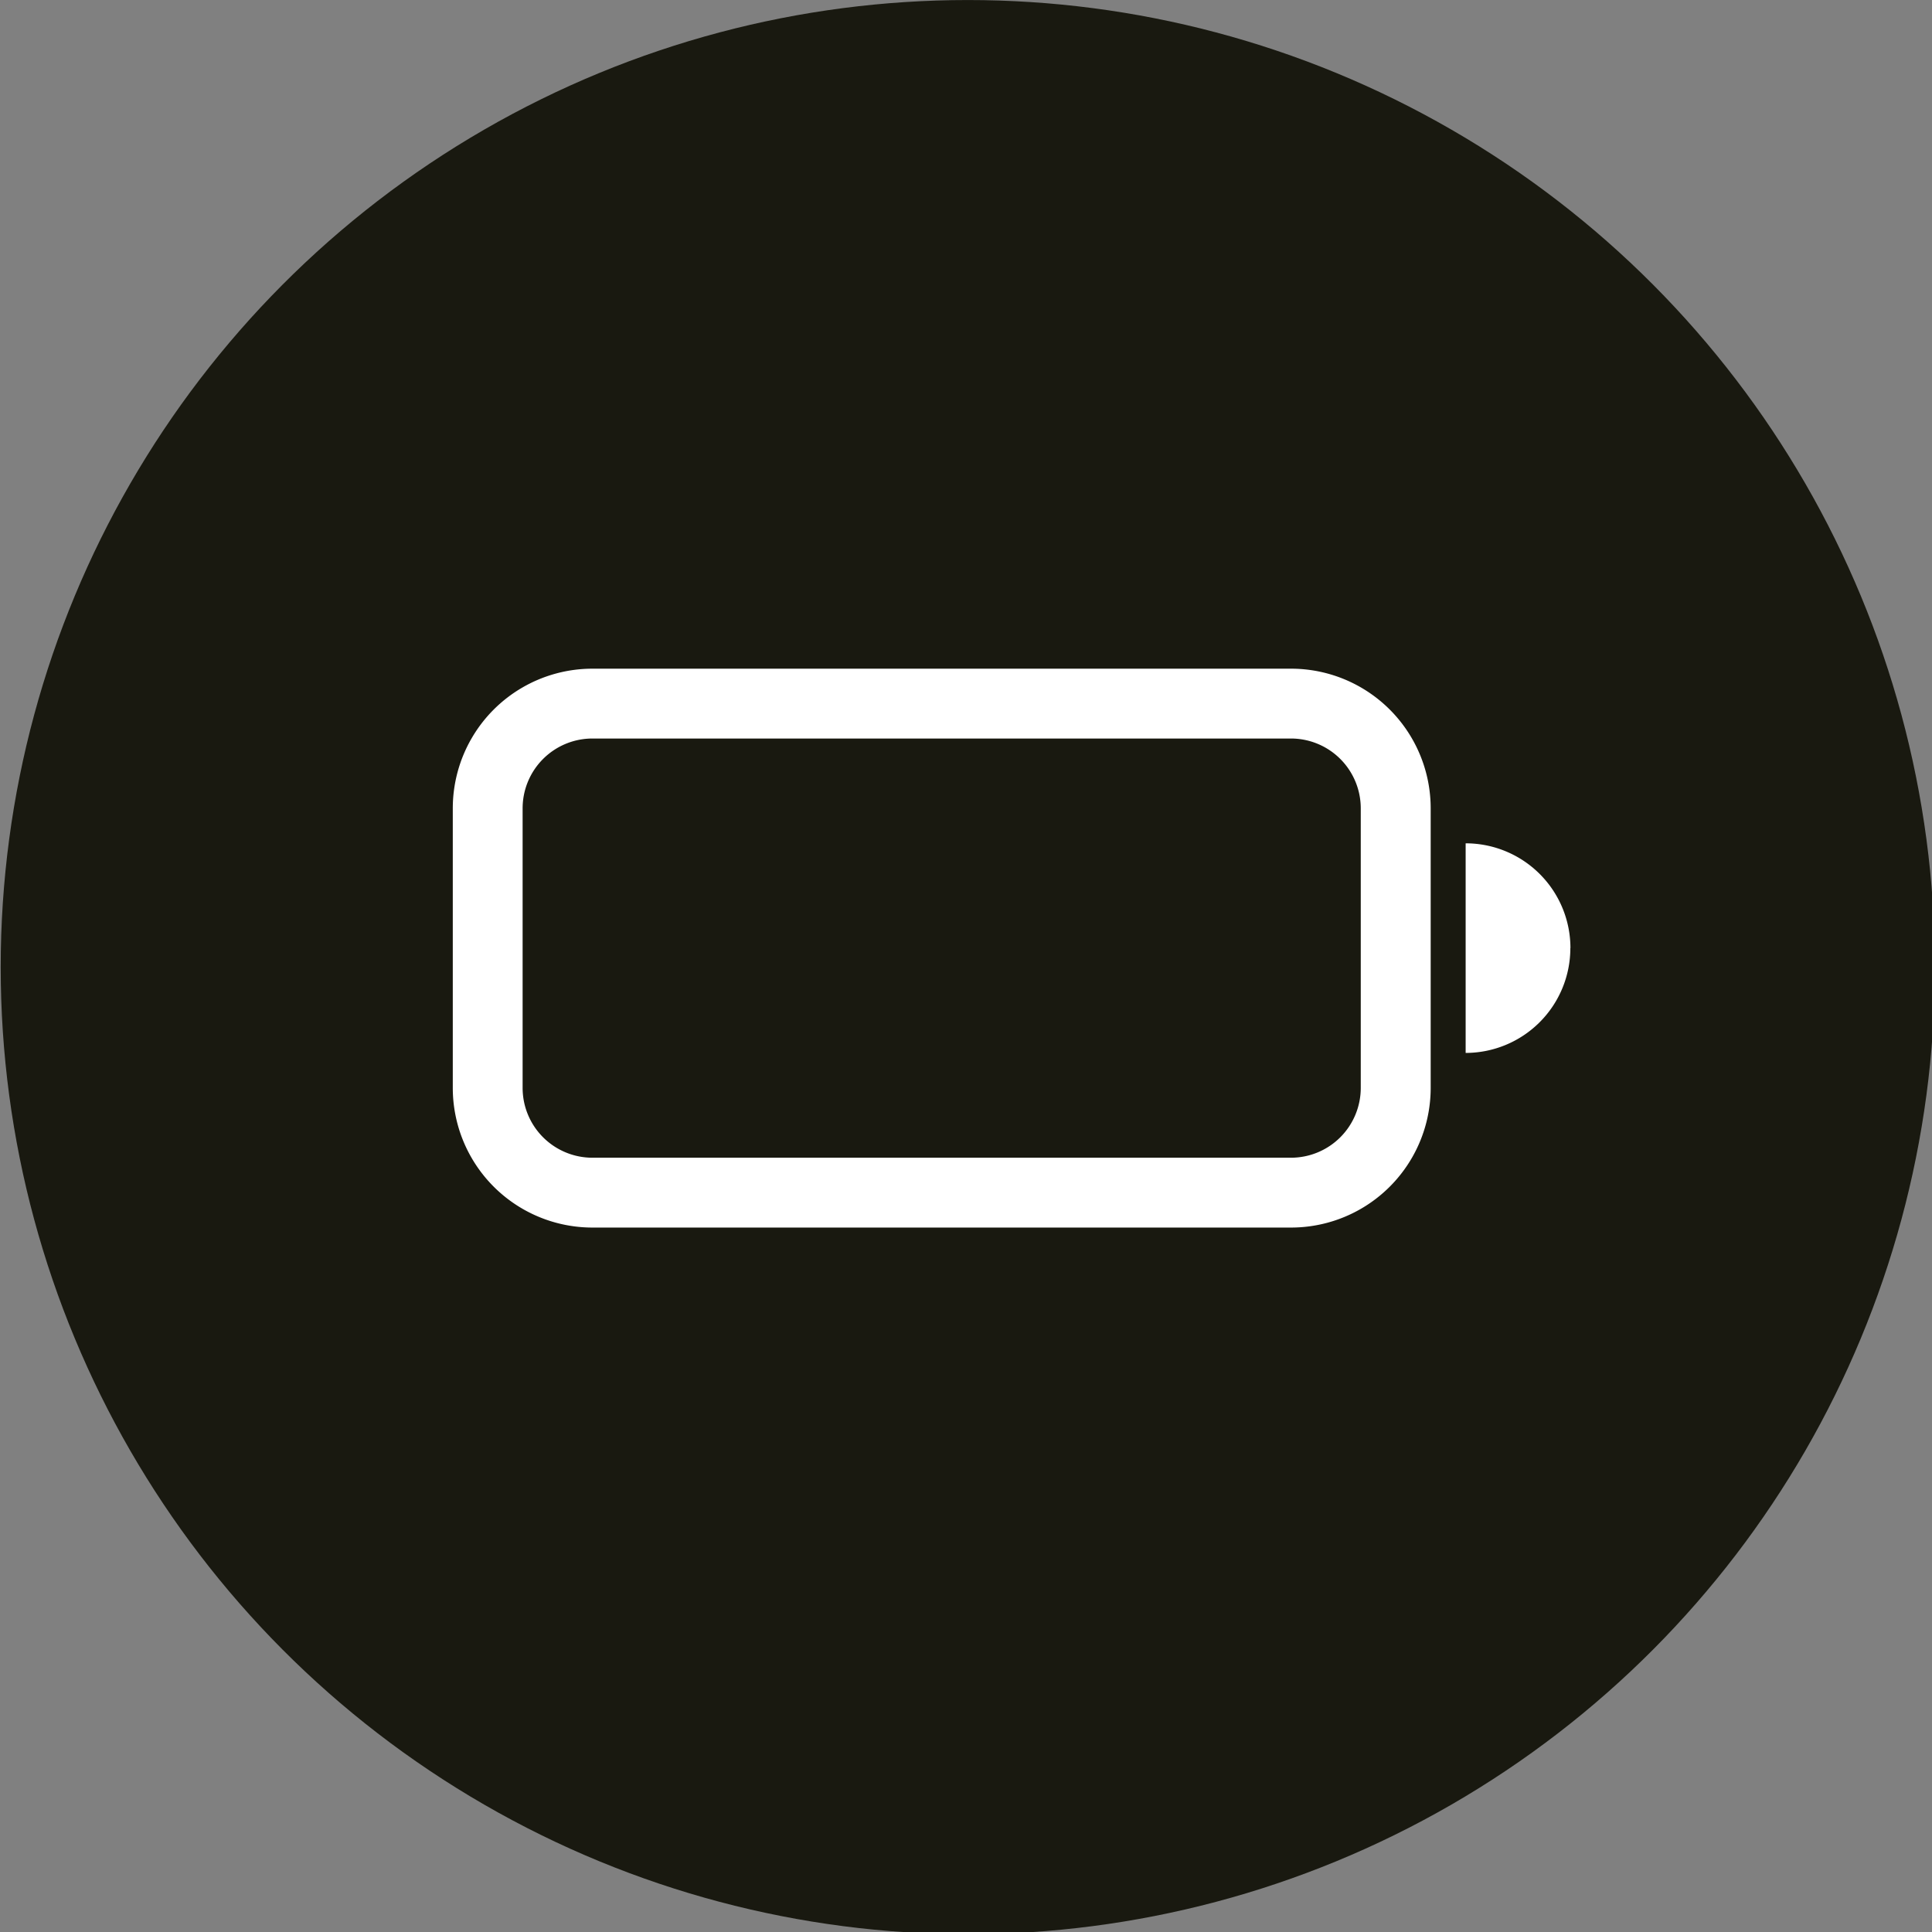 <?xml version="1.0" encoding="UTF-8" standalone="no"?>
<!-- Created with Inkscape (http://www.inkscape.org/) -->

<svg
   width="841.335"
   height="841.335"
   viewBox="0 0 222.603 222.603"
   version="1.1"
   id="svg5"
   xml:space="preserve"
   inkscape:version="1.2.2 (732a01da63, 2022-12-09)"
   sodipodi:docname="icon.svg"
   xmlns:inkscape="http://www.inkscape.org/namespaces/inkscape"
   xmlns:sodipodi="http://sodipodi.sourceforge.net/DTD/sodipodi-0.dtd"
   xmlns="http://www.w3.org/2000/svg"
   xmlns:svg="http://www.w3.org/2000/svg"><rect x="0" y="0" width="222.603" height="222.603" fill="#808080" stroke="none"/><sodipodi:namedview
     id="namedview7"
     pagecolor="#ffffff"
     bordercolor="#000000"
     borderopacity="0.25"
     inkscape:showpageshadow="2"
     inkscape:pageopacity="0"
     inkscape:pagecheckerboard="false"
     inkscape:deskcolor="#d1d1d1"
     inkscape:document-units="px"
     showgrid="false"
     inkscape:zoom="0.460571"
     inkscape:cx="111.81772"
     inkscape:cy="521.0923"
     inkscape:window-width="1366"
     inkscape:window-height="697"
     inkscape:window-x="-8"
     inkscape:window-y="-8"
     inkscape:window-maximized="1"
     inkscape:current-layer="g14540"
     showguides="true"
     showborder="true" /><defs
     id="defs2" /><g
     inkscape:label="Layer 1"
     inkscape:groupmode="layer"
     id="layer1"
     transform="translate(-73.54,-96.94)"><g
       id="g917"><g
         id="g1607"
         transform="matrix(0,-0.352,0.352,0,5.791,103.478)"><g
           id="g7397"
           transform="matrix(18.026,0,0,18.345,-1378.849,-2179.918)"
           inkscape:export-filename="javabattery.sketch.backup.svg"
           inkscape:export-xdpi="12"
           inkscape:export-ydpi="12"><ellipse
             style="fill:#191910;fill-opacity:1;stroke-width:0.078"
             id="path10239"
             cx="146.589"
             cy="-59.961"
             transform="rotate(90)"
             rx="17.256"
             ry="17.561" /><g
             style="fill:#ffffff;fill-opacity:1"
             id="g10393"
             transform="matrix(0,1.686,-1.716,0,73.914,133.709)"><g
               id="g14540"
               transform="translate(0.097,0.292)"><path
                 d="M 3.57,4.681 A 1.478,1.478 0 0 0 2.092,6.16 V 9.116 A 1.478,1.478 0 0 0 3.57,10.595 H 10.963 A 1.478,1.478 0 0 0 12.441,9.116 V 6.16 A 1.478,1.478 0 0 0 10.963,4.681 Z m 7.392,0.739 a 0.739,0.739 0 0 1 0.739,0.739 V 9.116 A 0.739,0.739 0 0 1 10.963,9.856 H 3.57 A 0.739,0.739 0 0 1 2.831,9.116 V 6.16 A 0.739,0.739 0 0 1 3.57,5.42 Z m 2.957,2.218 A 1.109,1.109 0 0 1 12.811,8.747 V 6.529 a 1.109,1.109 0 0 1 1.109,1.109 z"
                 id="path10383"
                 style="fill:#ffffff;fill-opacity:1;stroke-width:0.739" /></g></g></g></g></g></g></svg>
